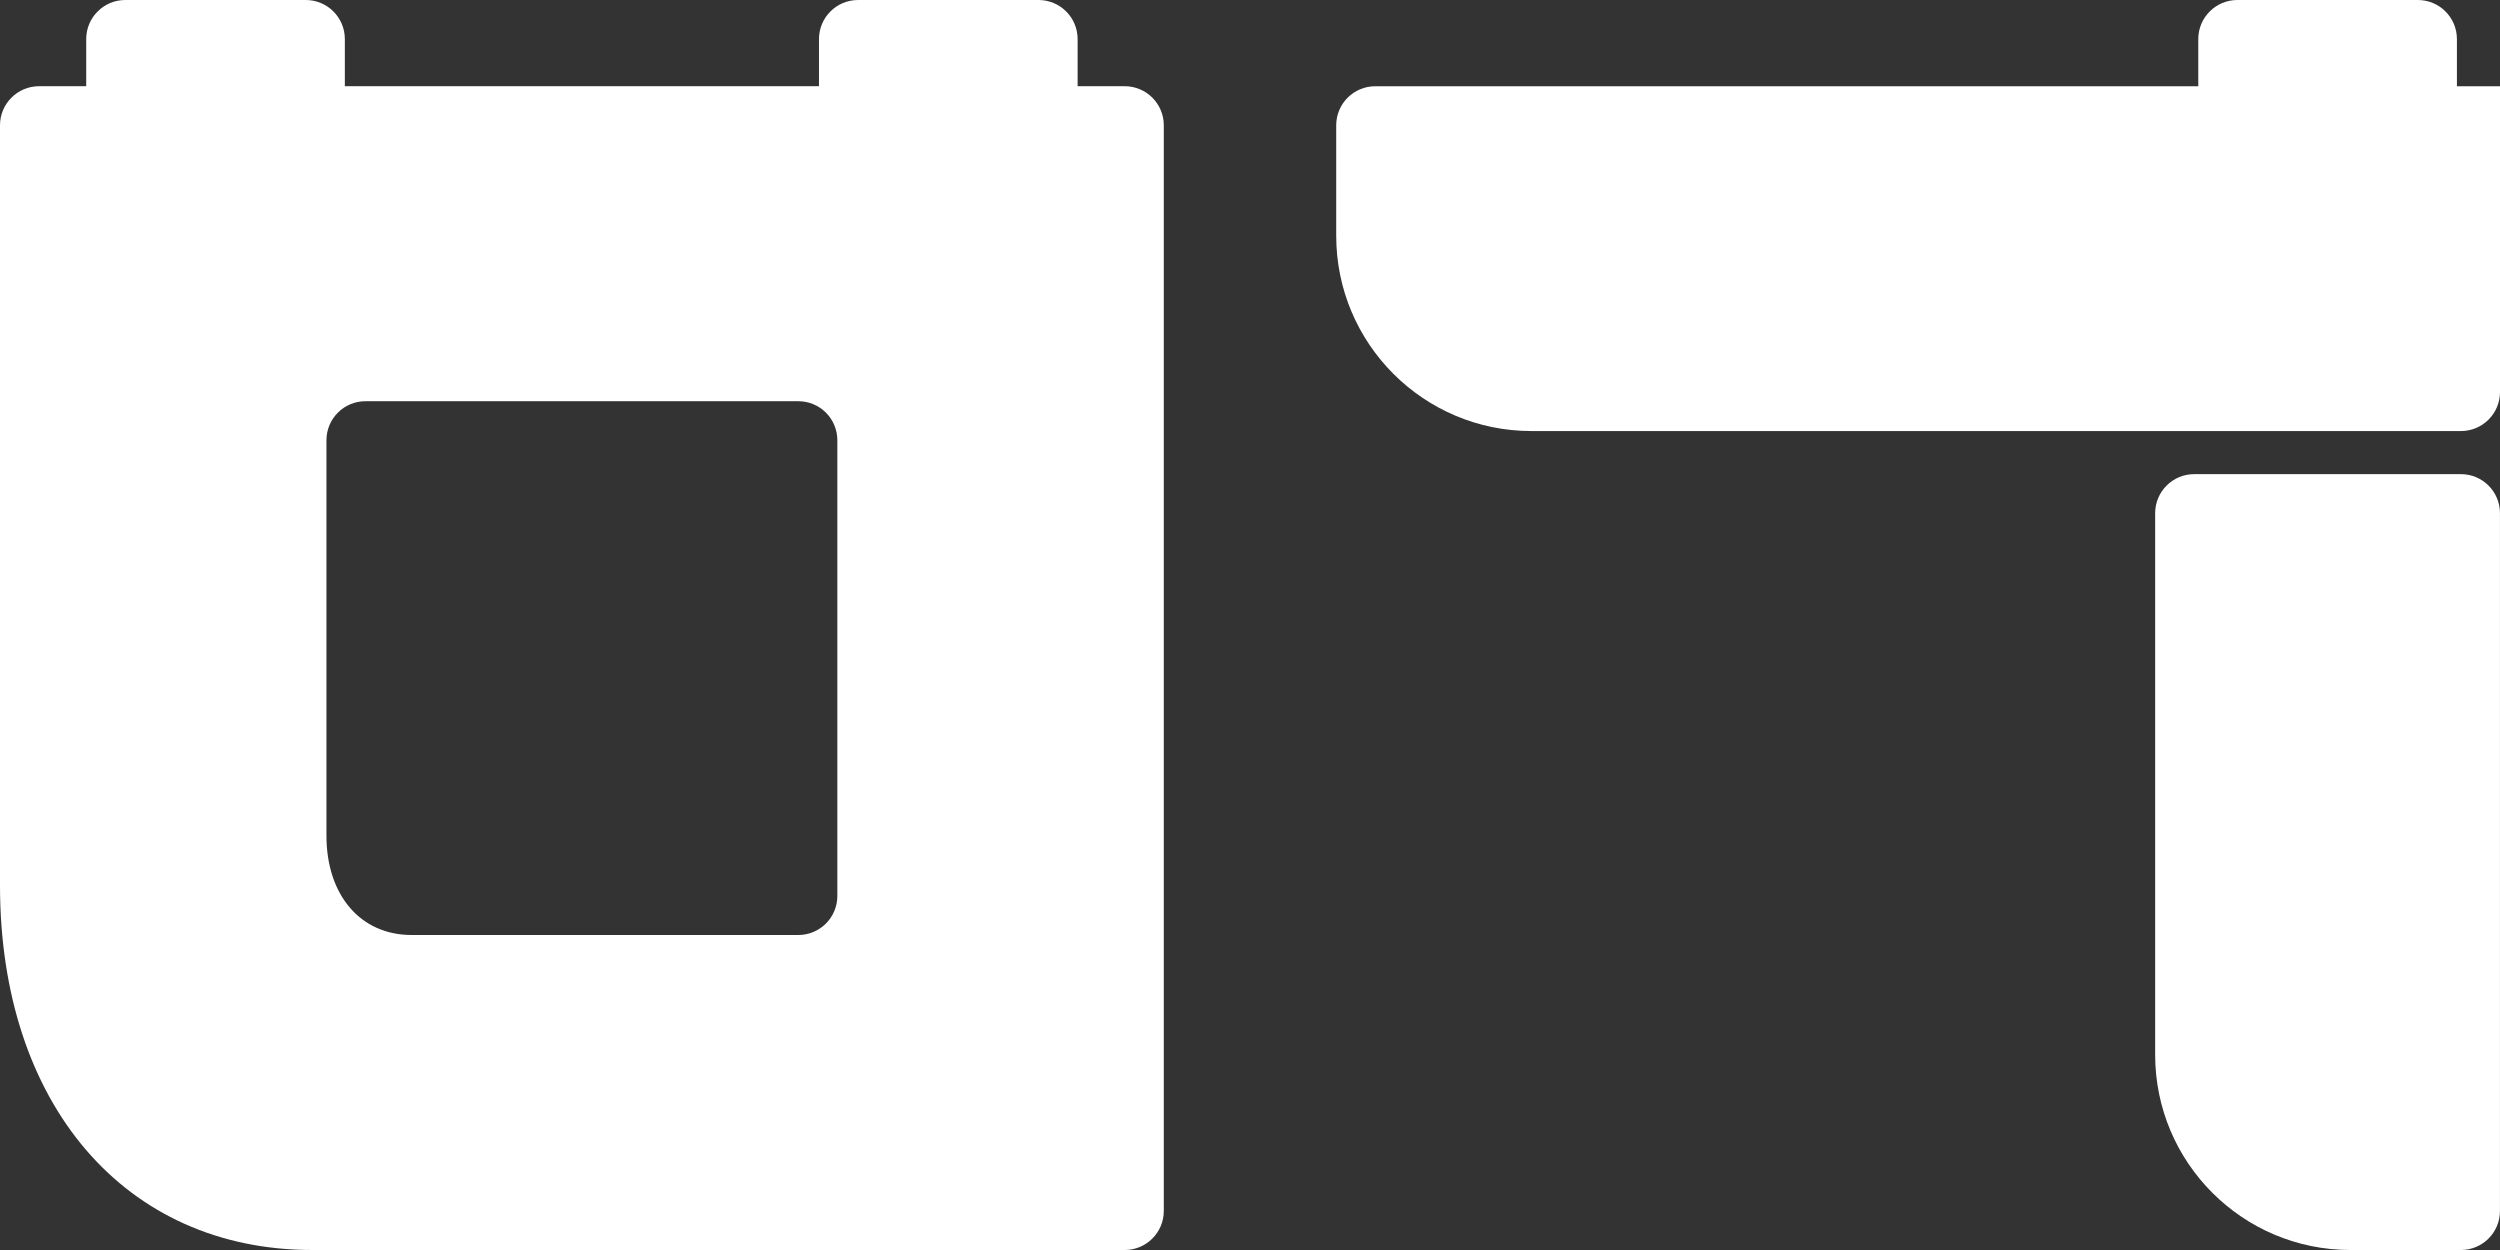 <svg width="64" height="32" viewBox="0 0 64 32" fill="none" xmlns="http://www.w3.org/2000/svg">
<rect x="0" y="0" width="64" height="32" fill="#333333" stroke="none"/>
<path d="M60.172 32C57.41 32 55.172 29.761 55.172 27L55.172 13.138C55.172 12.585 55.62 12.138 56.172 12.138L62.999 12.138C63.552 12.138 63.999 12.585 63.999 13.138L63.999 31C63.999 31.552 63.552 32 62.999 32H60.172Z" fill="white"/>
<path fill-rule="evenodd" clip-rule="evenodd" d="M2.207 1C2.207 0.448 2.655 0 3.207 0H7.828C8.38 0 8.828 0.448 8.828 1V2.207H20.966V1C20.966 0.448 21.414 0 21.966 0H26.587C27.139 0 27.587 0.448 27.587 1V2.207H28.793C29.345 2.207 29.793 2.655 29.793 3.207V31C29.793 31.552 29.345 32 28.793 32H7.993C3.197 32 0 28.265 0 22.663V3.207C0 2.655 0.448 2.207 1 2.207H2.207V1ZM8.357 21.39C8.357 22.918 9.229 23.936 10.537 23.936H20.436C20.989 23.936 21.436 23.488 21.436 22.936V11.271C21.436 10.718 20.989 10.271 20.436 10.271H9.357C8.804 10.271 8.357 10.718 8.357 11.271V21.39Z" fill="white"/>
<path fill-rule="evenodd" clip-rule="evenodd" d="M57.276 0C56.724 0 56.276 0.448 56.276 1V2.208H35.207C34.655 2.208 34.207 2.655 34.207 3.208V6.035C34.207 8.797 36.446 11.035 39.207 11.035H63C63.552 11.035 64 10.587 64 10.035V2.208H62.897V1C62.897 0.448 62.449 0 61.897 0H57.276Z" fill="white"/>
</svg>
